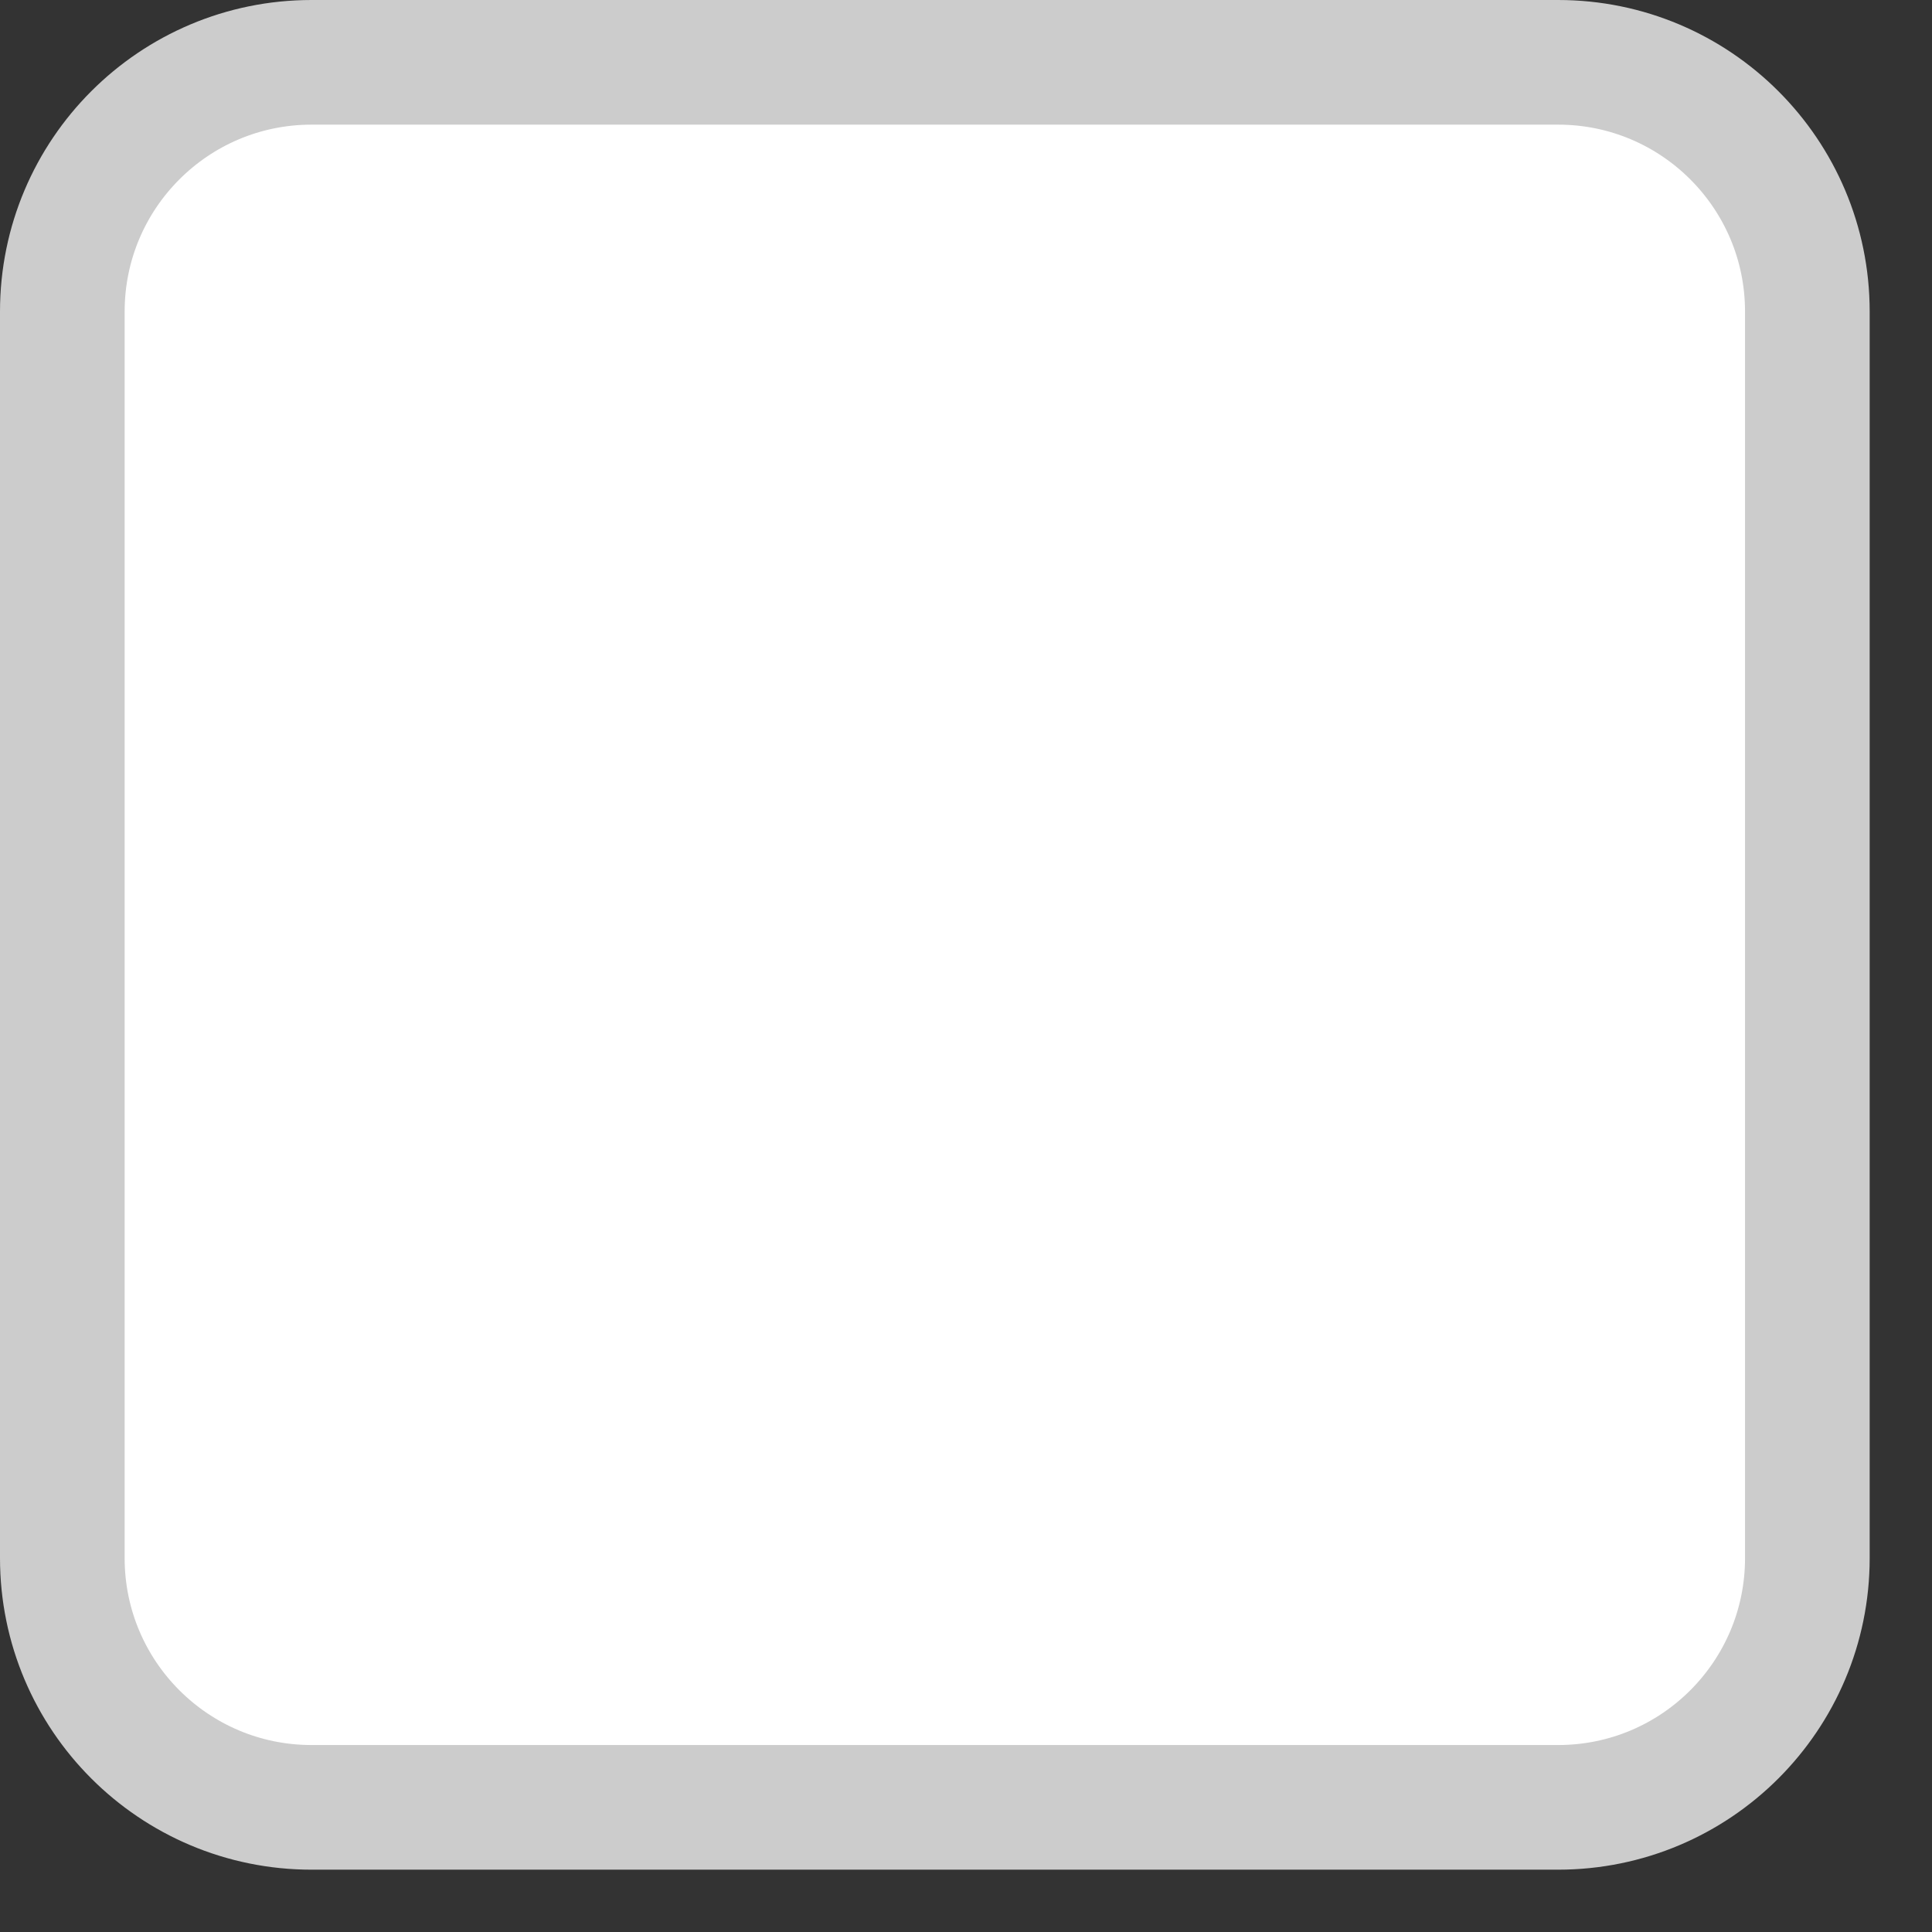 <svg 
 xmlns="http://www.w3.org/2000/svg"
 xmlns:xlink="http://www.w3.org/1999/xlink"
 width="15.5px" height="15.5px">
<rect width="100%" height="100%" fill="#333333" stroke="none"/>
<path fill-rule="evenodd"  stroke="rgb(204, 204, 204)" stroke-width="1px" stroke-linecap="butt" stroke-linejoin="miter" fill="rgb(255, 255, 255)"
 d="M2.500,0.500 L12.500,0.500 C13.605,0.500 14.500,1.395 14.500,2.500 L14.500,12.500 C14.500,13.605 13.605,14.500 12.500,14.500 L2.500,14.500 C1.395,14.500 0.500,13.605 0.500,12.500 L0.500,2.500 C0.500,1.395 1.395,0.500 2.500,0.500 Z"/>
</svg>
